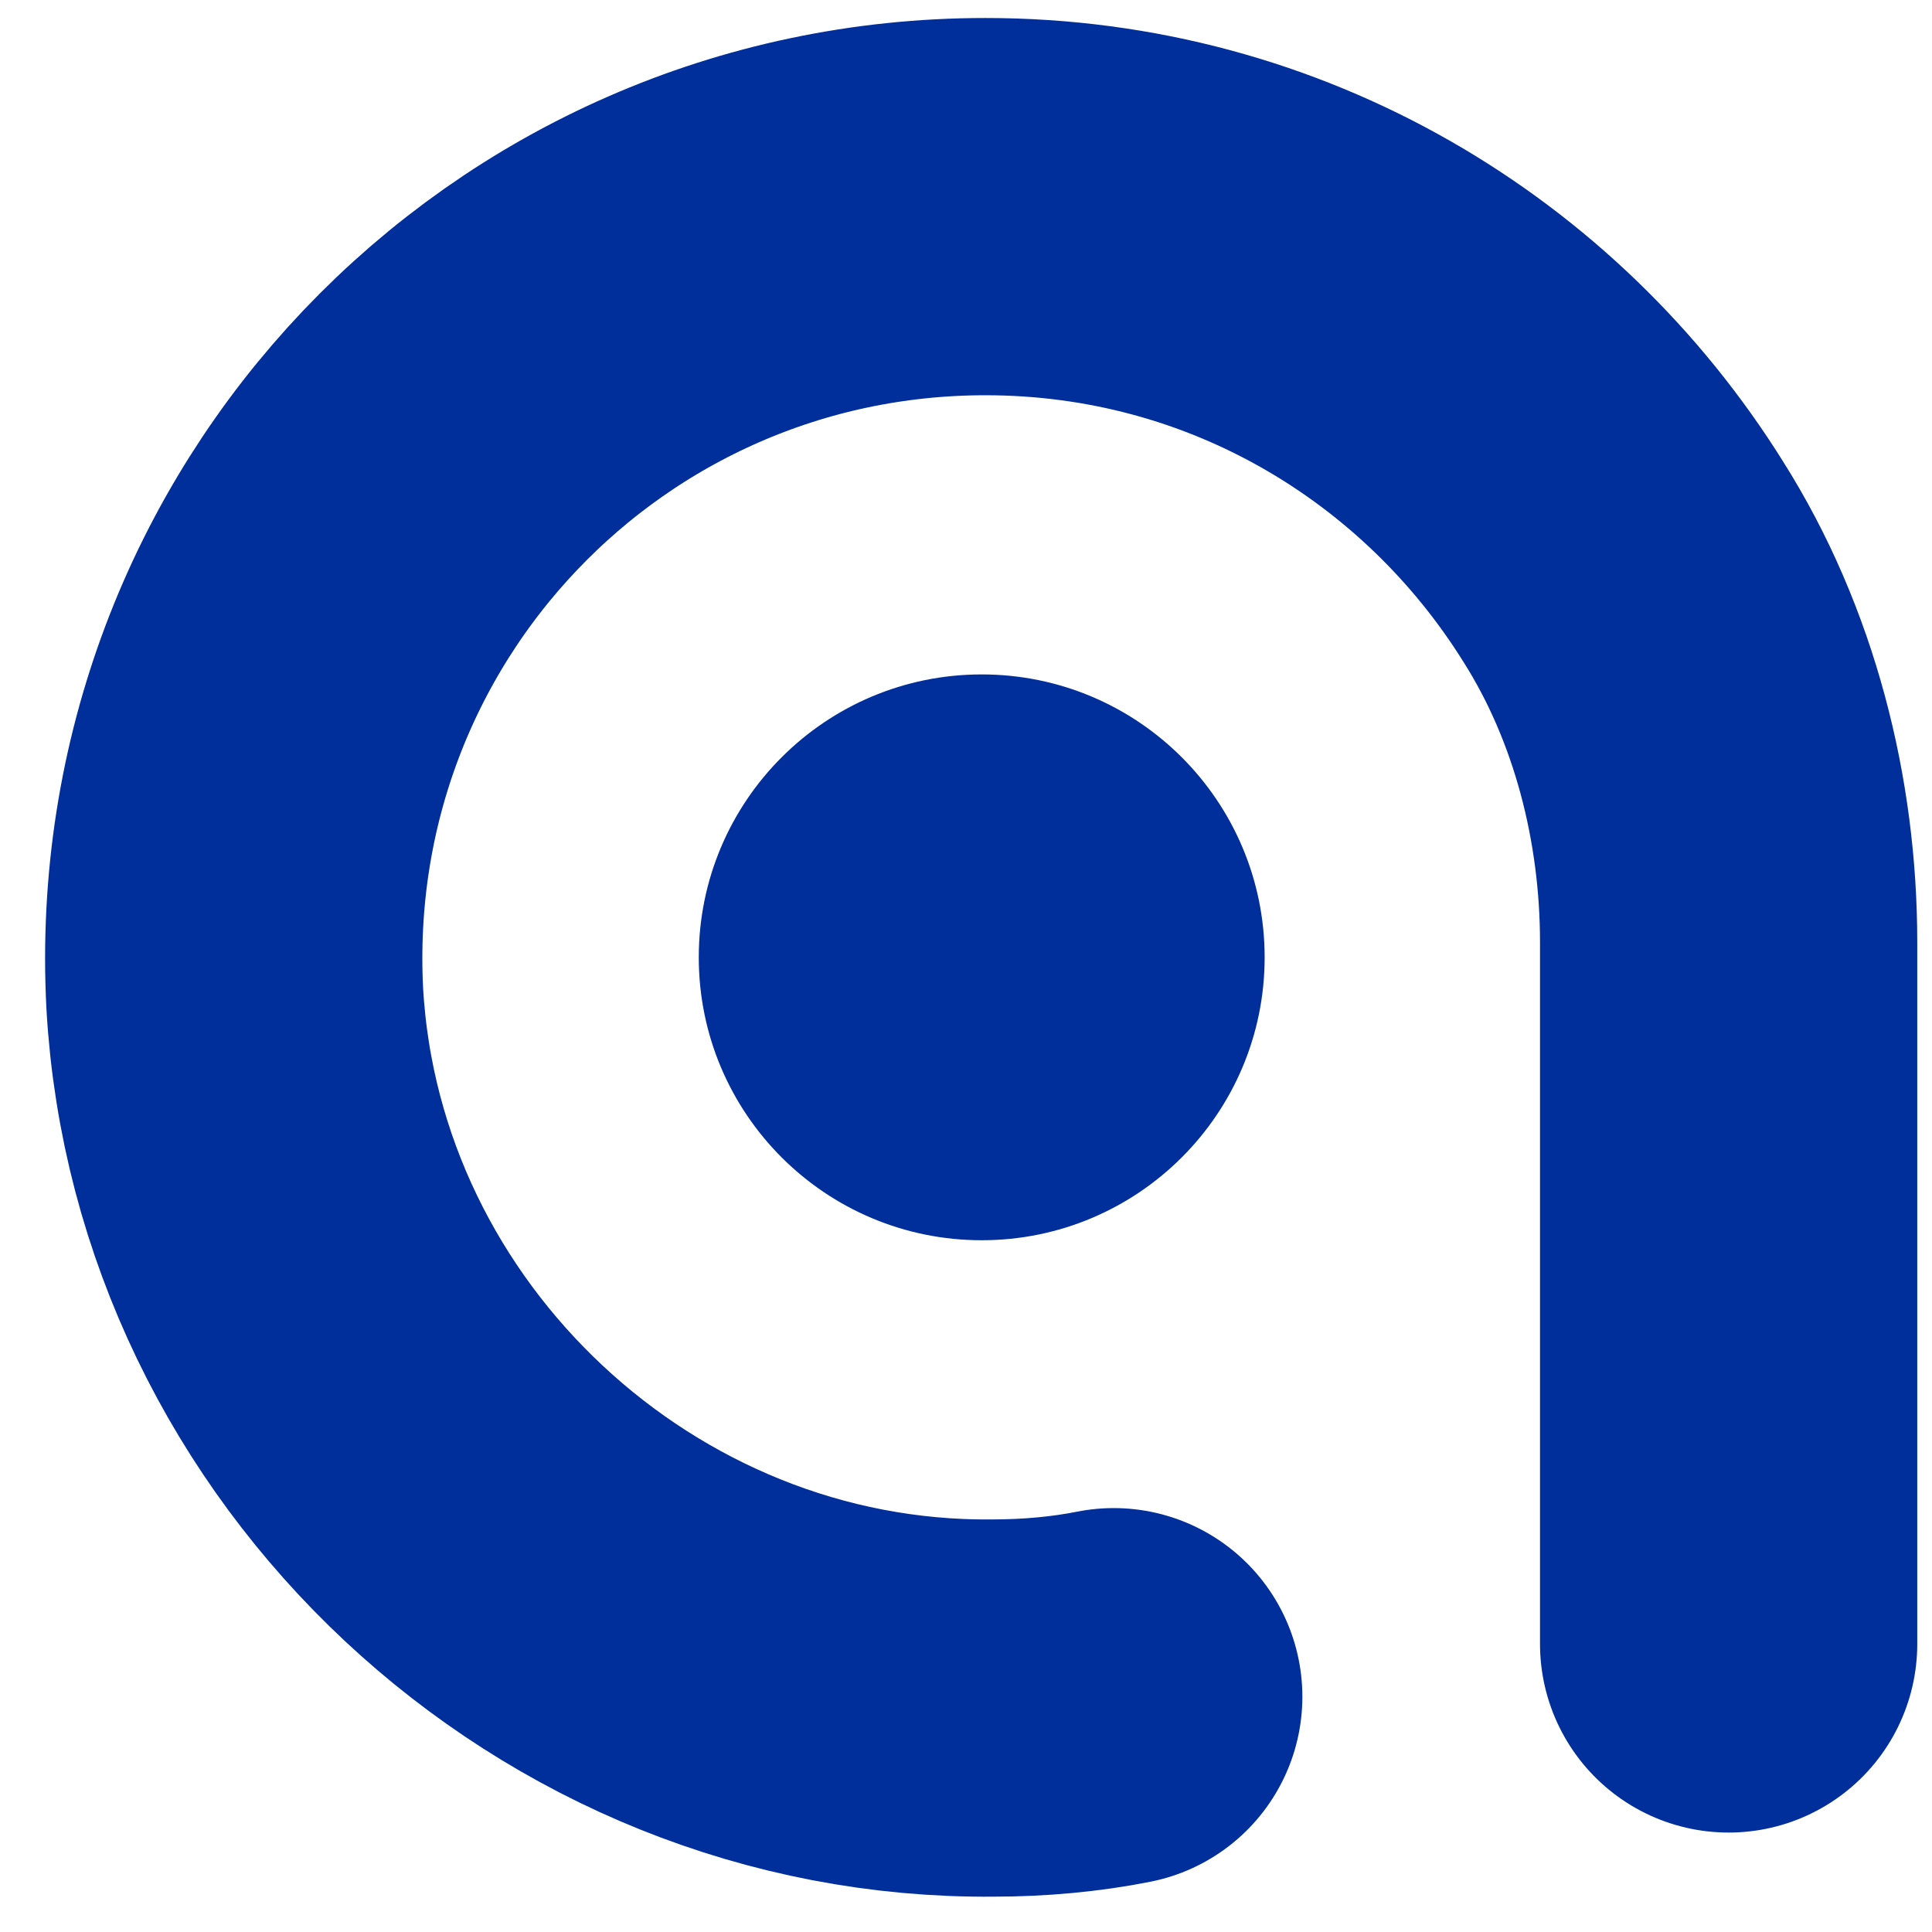 <svg id="img" width="38" height="38" viewBox="0 0 38 38" fill="none" xmlns="http://www.w3.org/2000/svg">
<path d="M19.309 13.265C22.382 13.265 24.874 15.757 24.874 18.83C24.874 21.904 22.382 24.394 19.309 24.394C16.236 24.394 13.744 21.904 13.744 18.83C13.744 15.757 16.236 13.265 19.309 13.265Z" fill="#002E9B"/>
<path d="M21.906 33.372C21.164 33.52 20.347 33.595 19.531 33.595C11.74 33.67 5.063 27.436 4.618 19.646C4.172 11.114 10.924 4.064 19.383 4.064C24.726 4.064 29.326 6.884 31.922 11.039C33.332 13.264 34 15.936 34 18.532V32.334" stroke="#002E9B" stroke-width="7.42" stroke-linecap="round" stroke-linejoin="round"/>
</svg>
